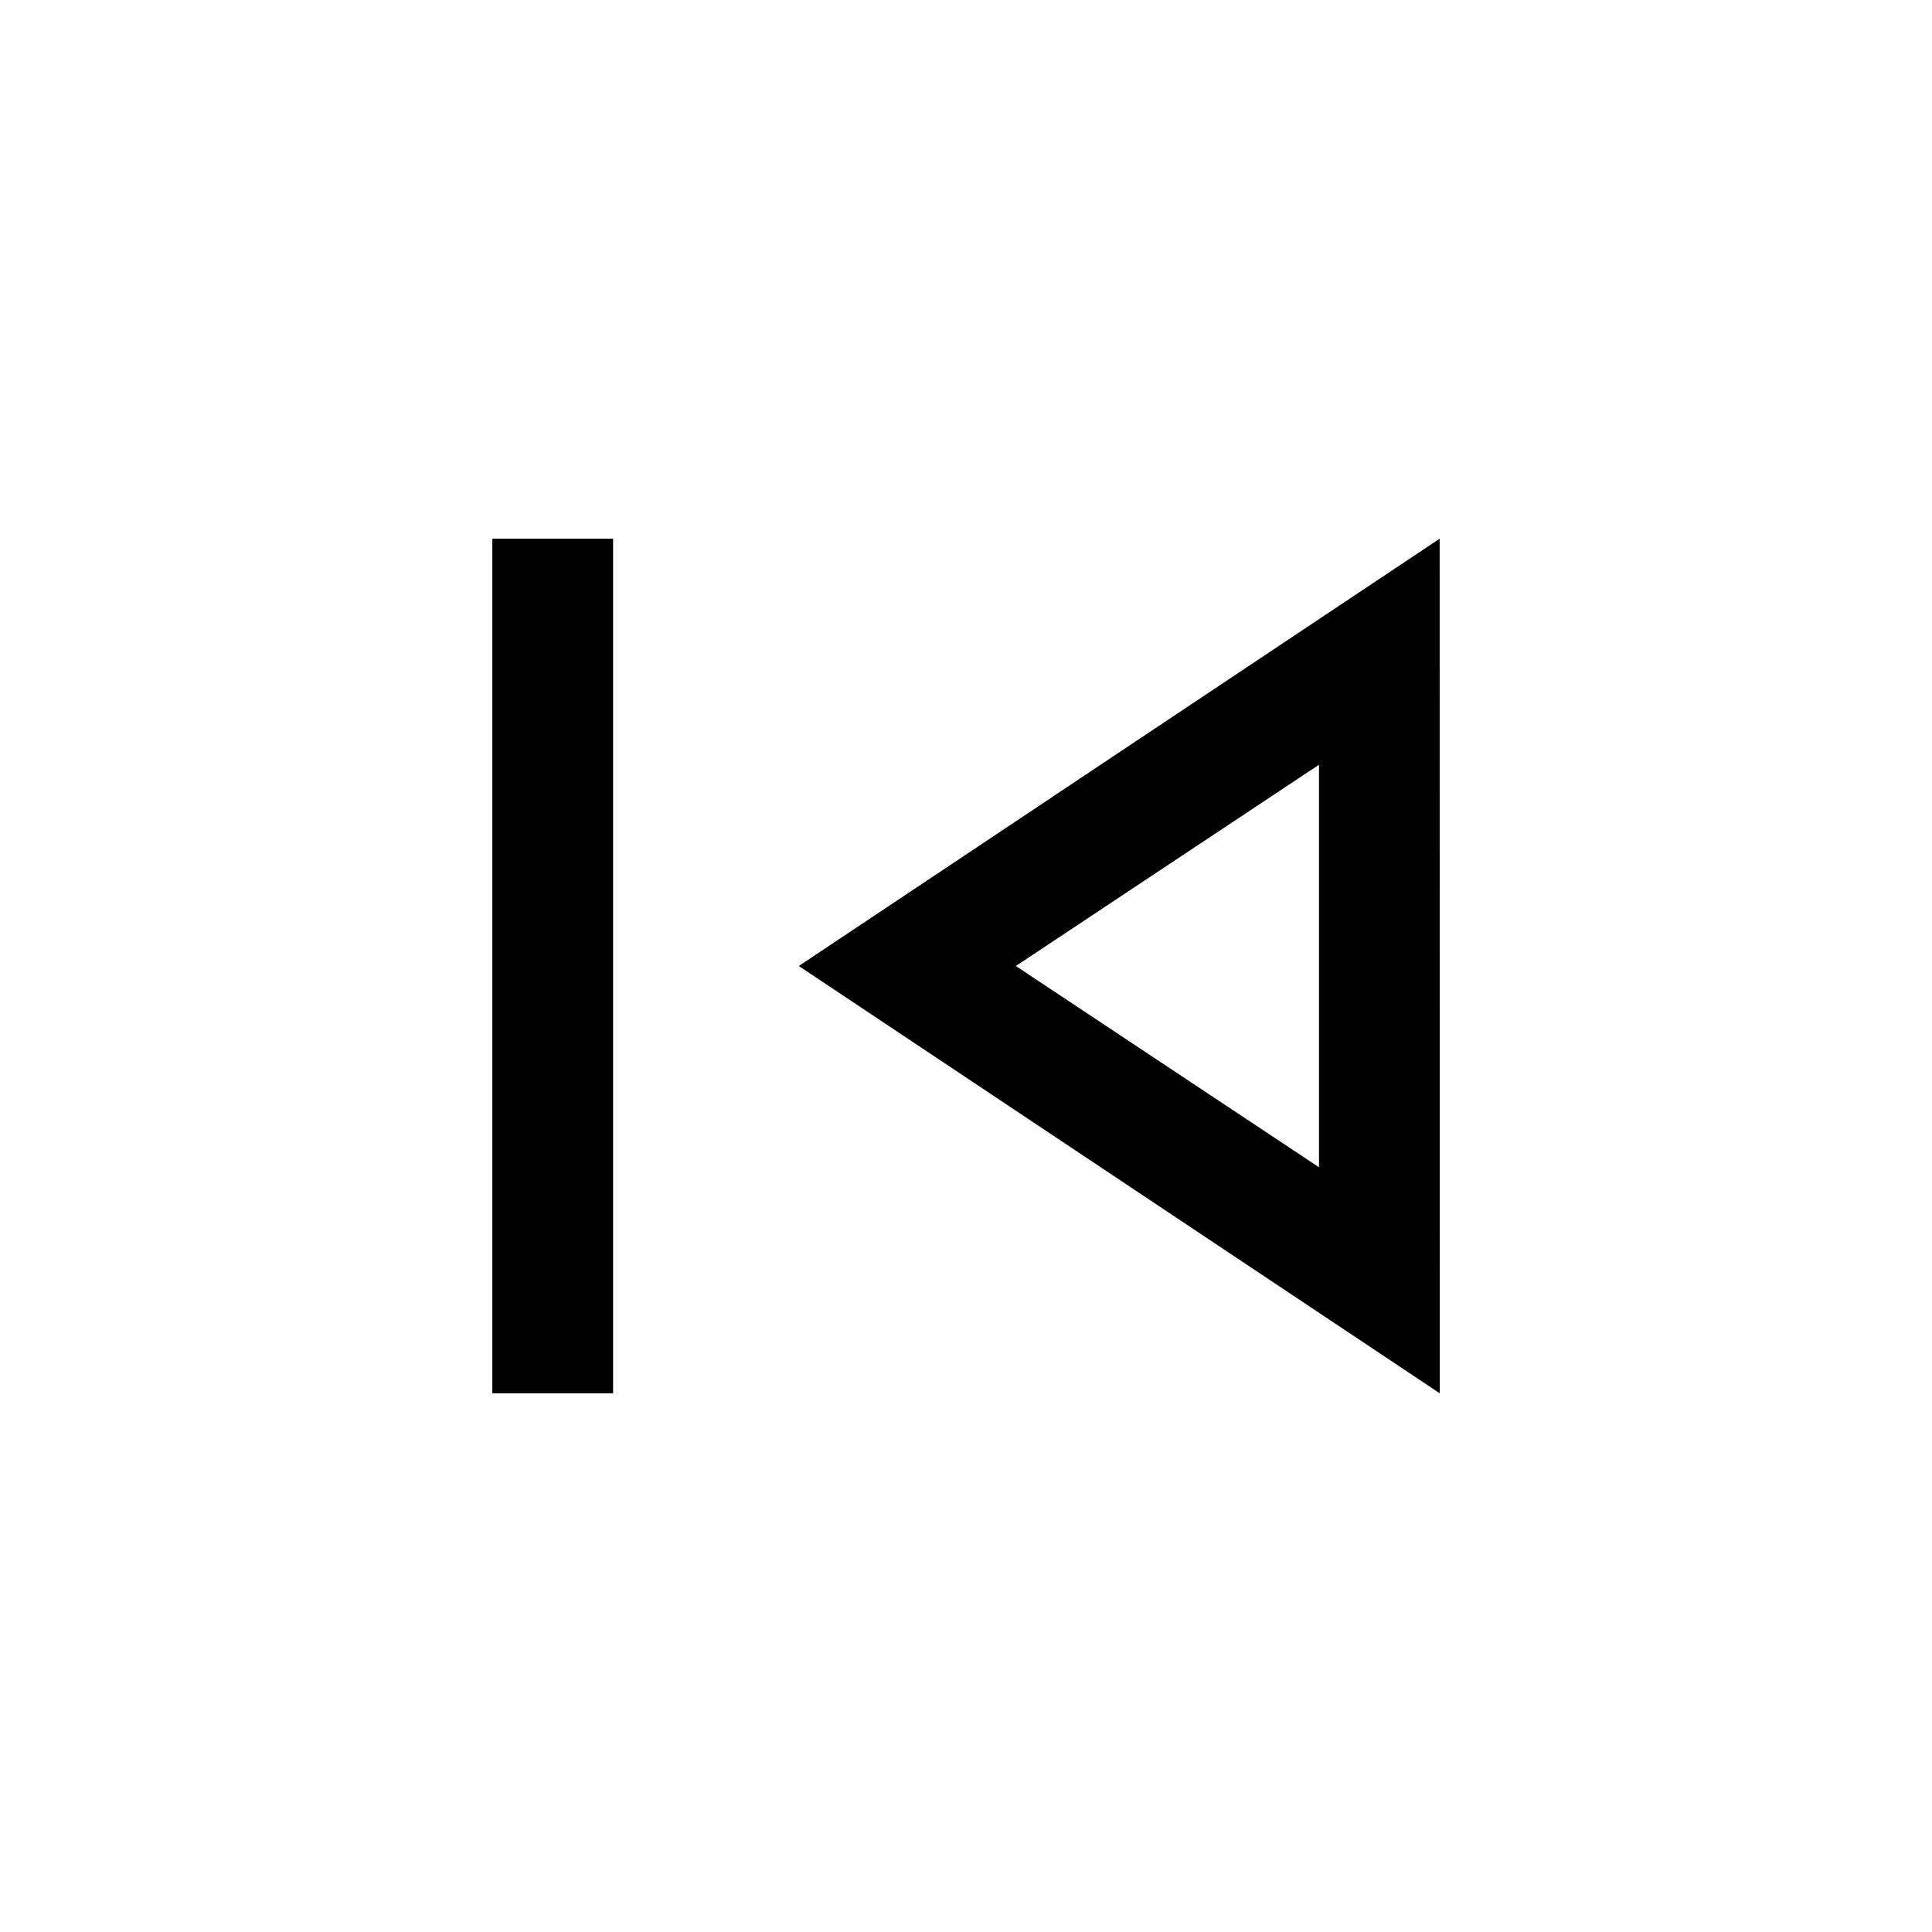 <svg xmlns="http://www.w3.org/2000/svg" width="24" height="24" viewBox="0 0 24 24" fill='currentColor'><path d="M6.116 17.308V6.692h1.5v10.616zm11.769 0L9.923 12l7.961-5.308zm-1.5-2.808v-5L12.619 12z"/></svg>